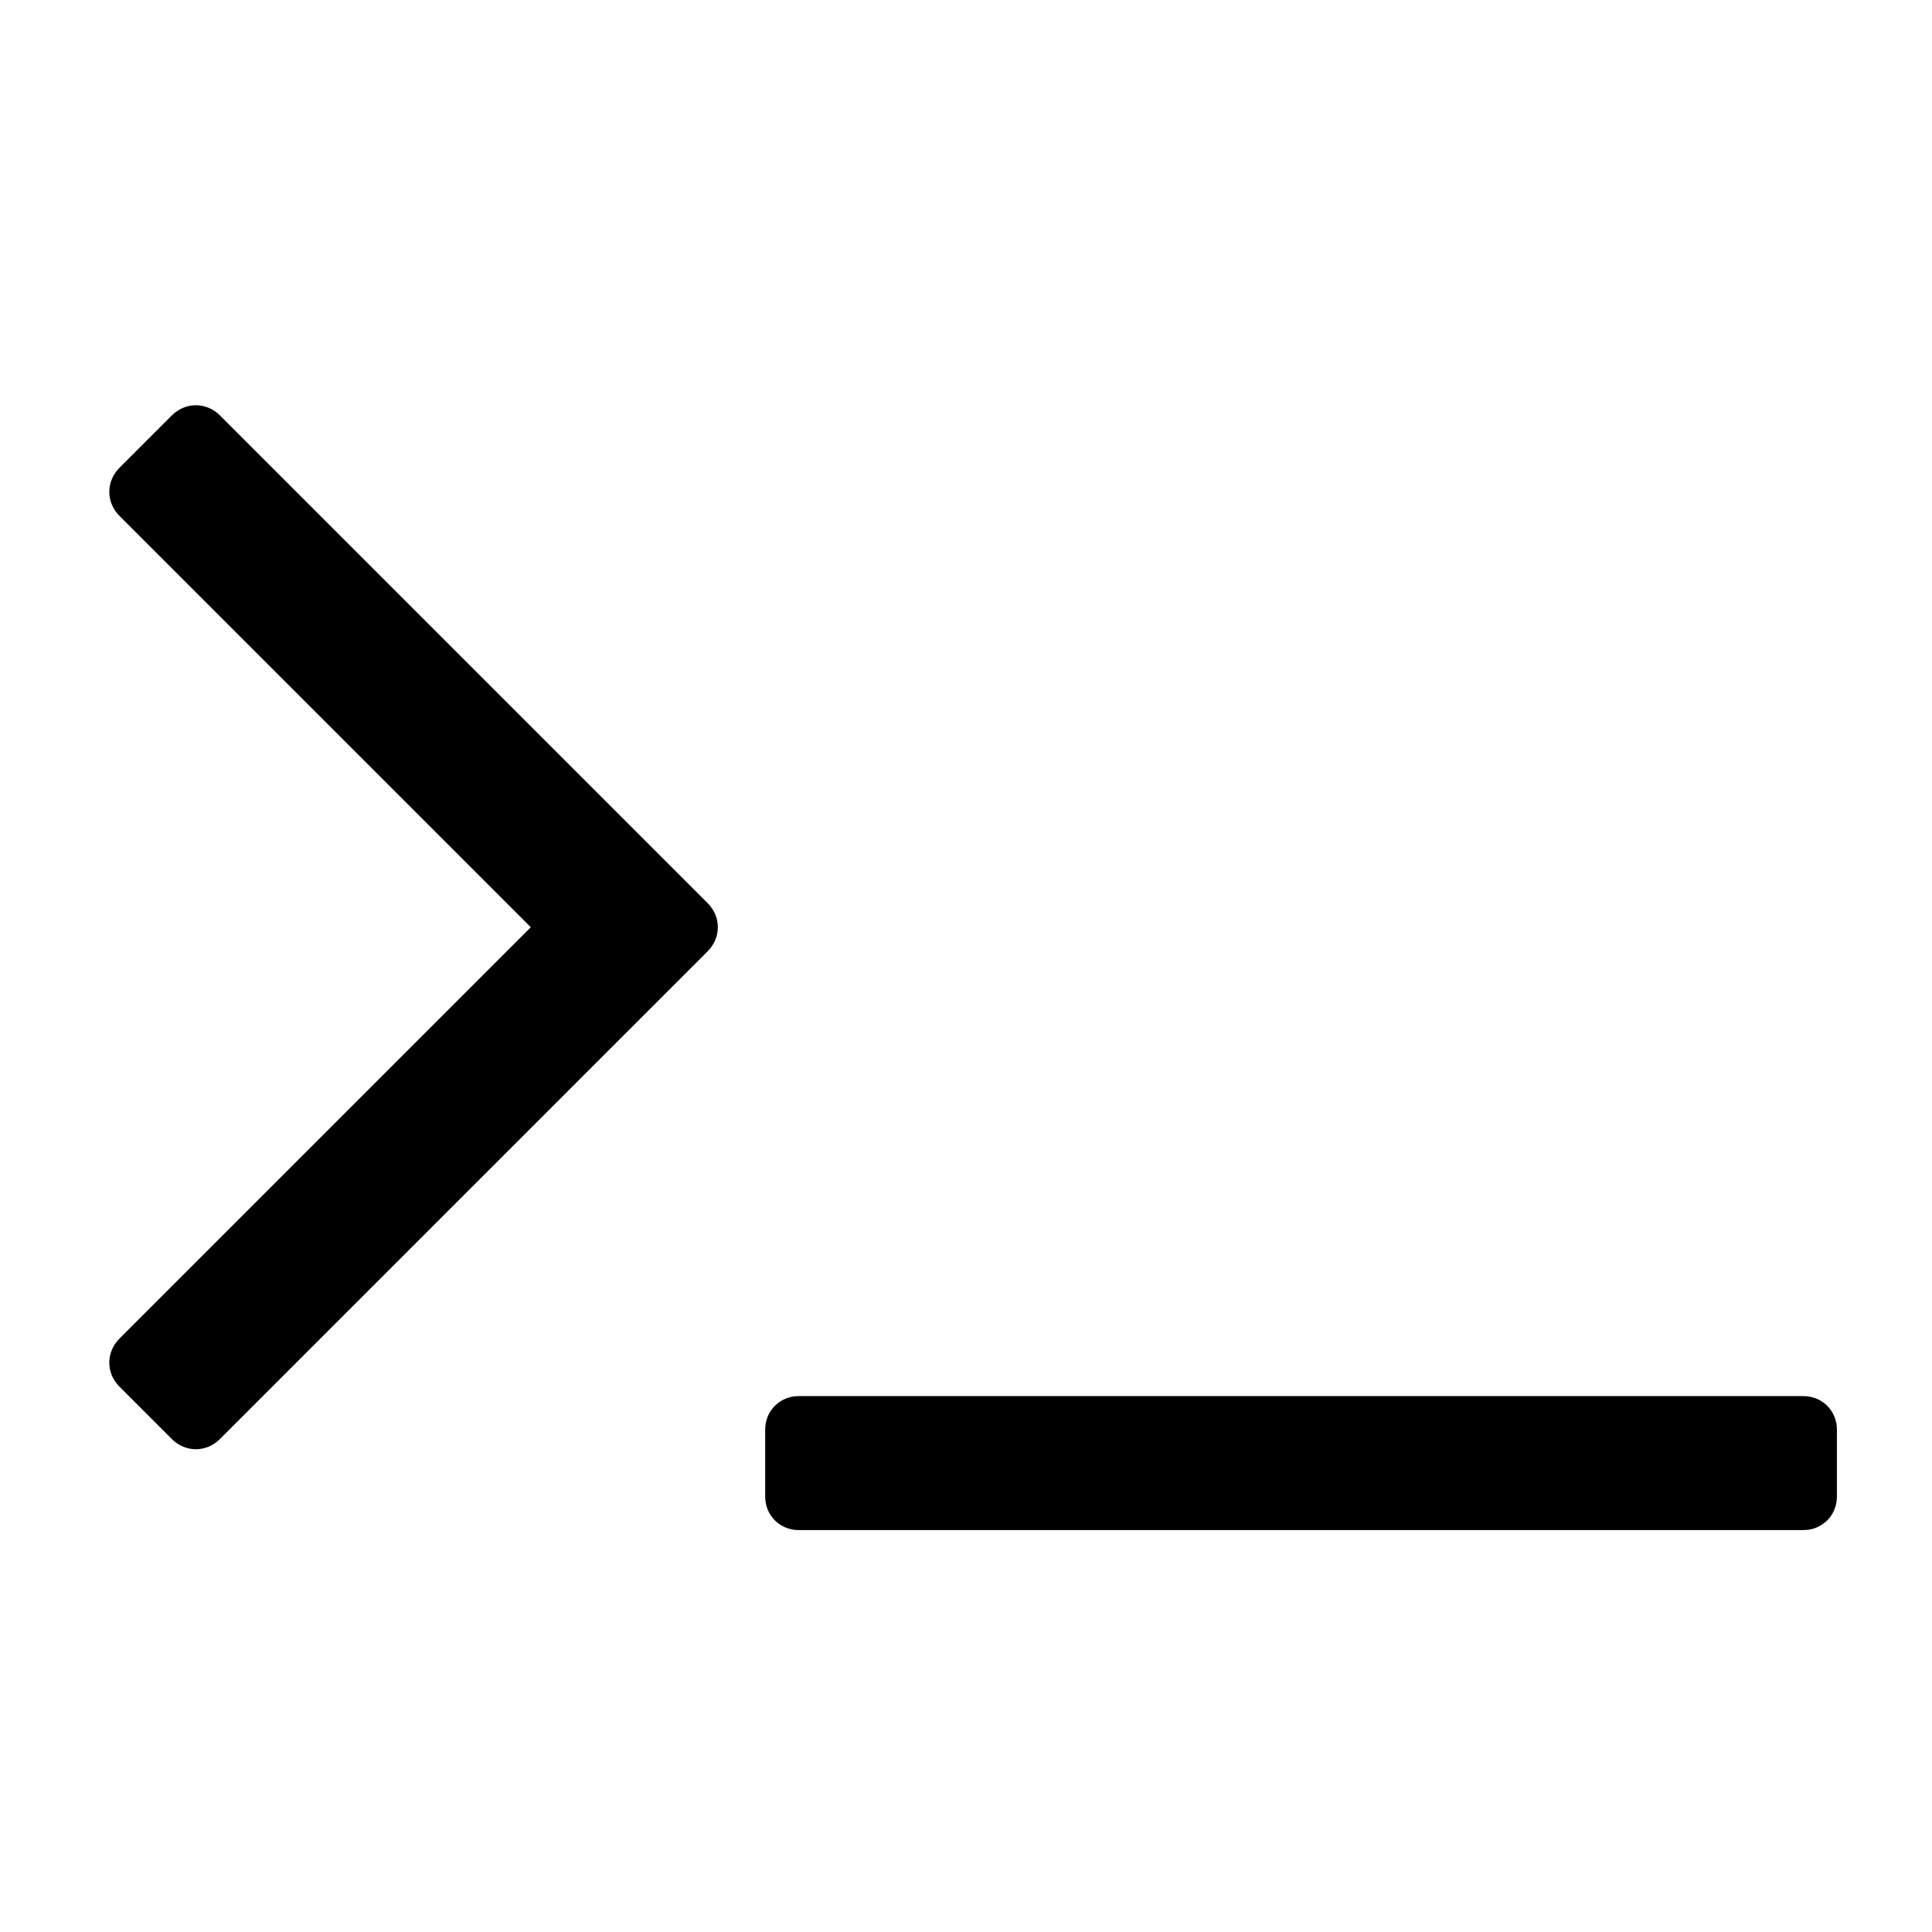 <?xml version="1.0" encoding="utf-8"?>
<!-- Generated by IcoMoon.io -->
<!DOCTYPE svg PUBLIC "-//W3C//DTD SVG 1.1//EN" "http://www.w3.org/Graphics/SVG/1.1/DTD/svg11.dtd">
<svg version="1.1" xmlns="http://www.w3.org/2000/svg" xmlns:xlink="http://www.w3.org/1999/xlink" width="32" height="32" viewBox="0 0 32 32">
<path d="M11.721 15.757l-8.078 8.078c-0.225 0.225-0.572 0.225-0.797 0l-0.867-0.867c-0.225-0.225-0.225-0.572 0-0.797l6.813-6.813-6.813-6.813c-0.225-0.225-0.225-0.572 0-0.797l0.867-0.867c0.225-0.225 0.572-0.225 0.797 0l8.078 8.078c0.225 0.225 0.225 0.572 0 0.797zM30.425 23.679v1.109c0 0.312-0.243 0.555-0.555 0.555h-16.641c-0.312 0-0.555-0.243-0.555-0.555v-1.109c0-0.312 0.243-0.555 0.555-0.555h16.641c0.312 0 0.555 0.243 0.555 0.555z"></path>
</svg>

